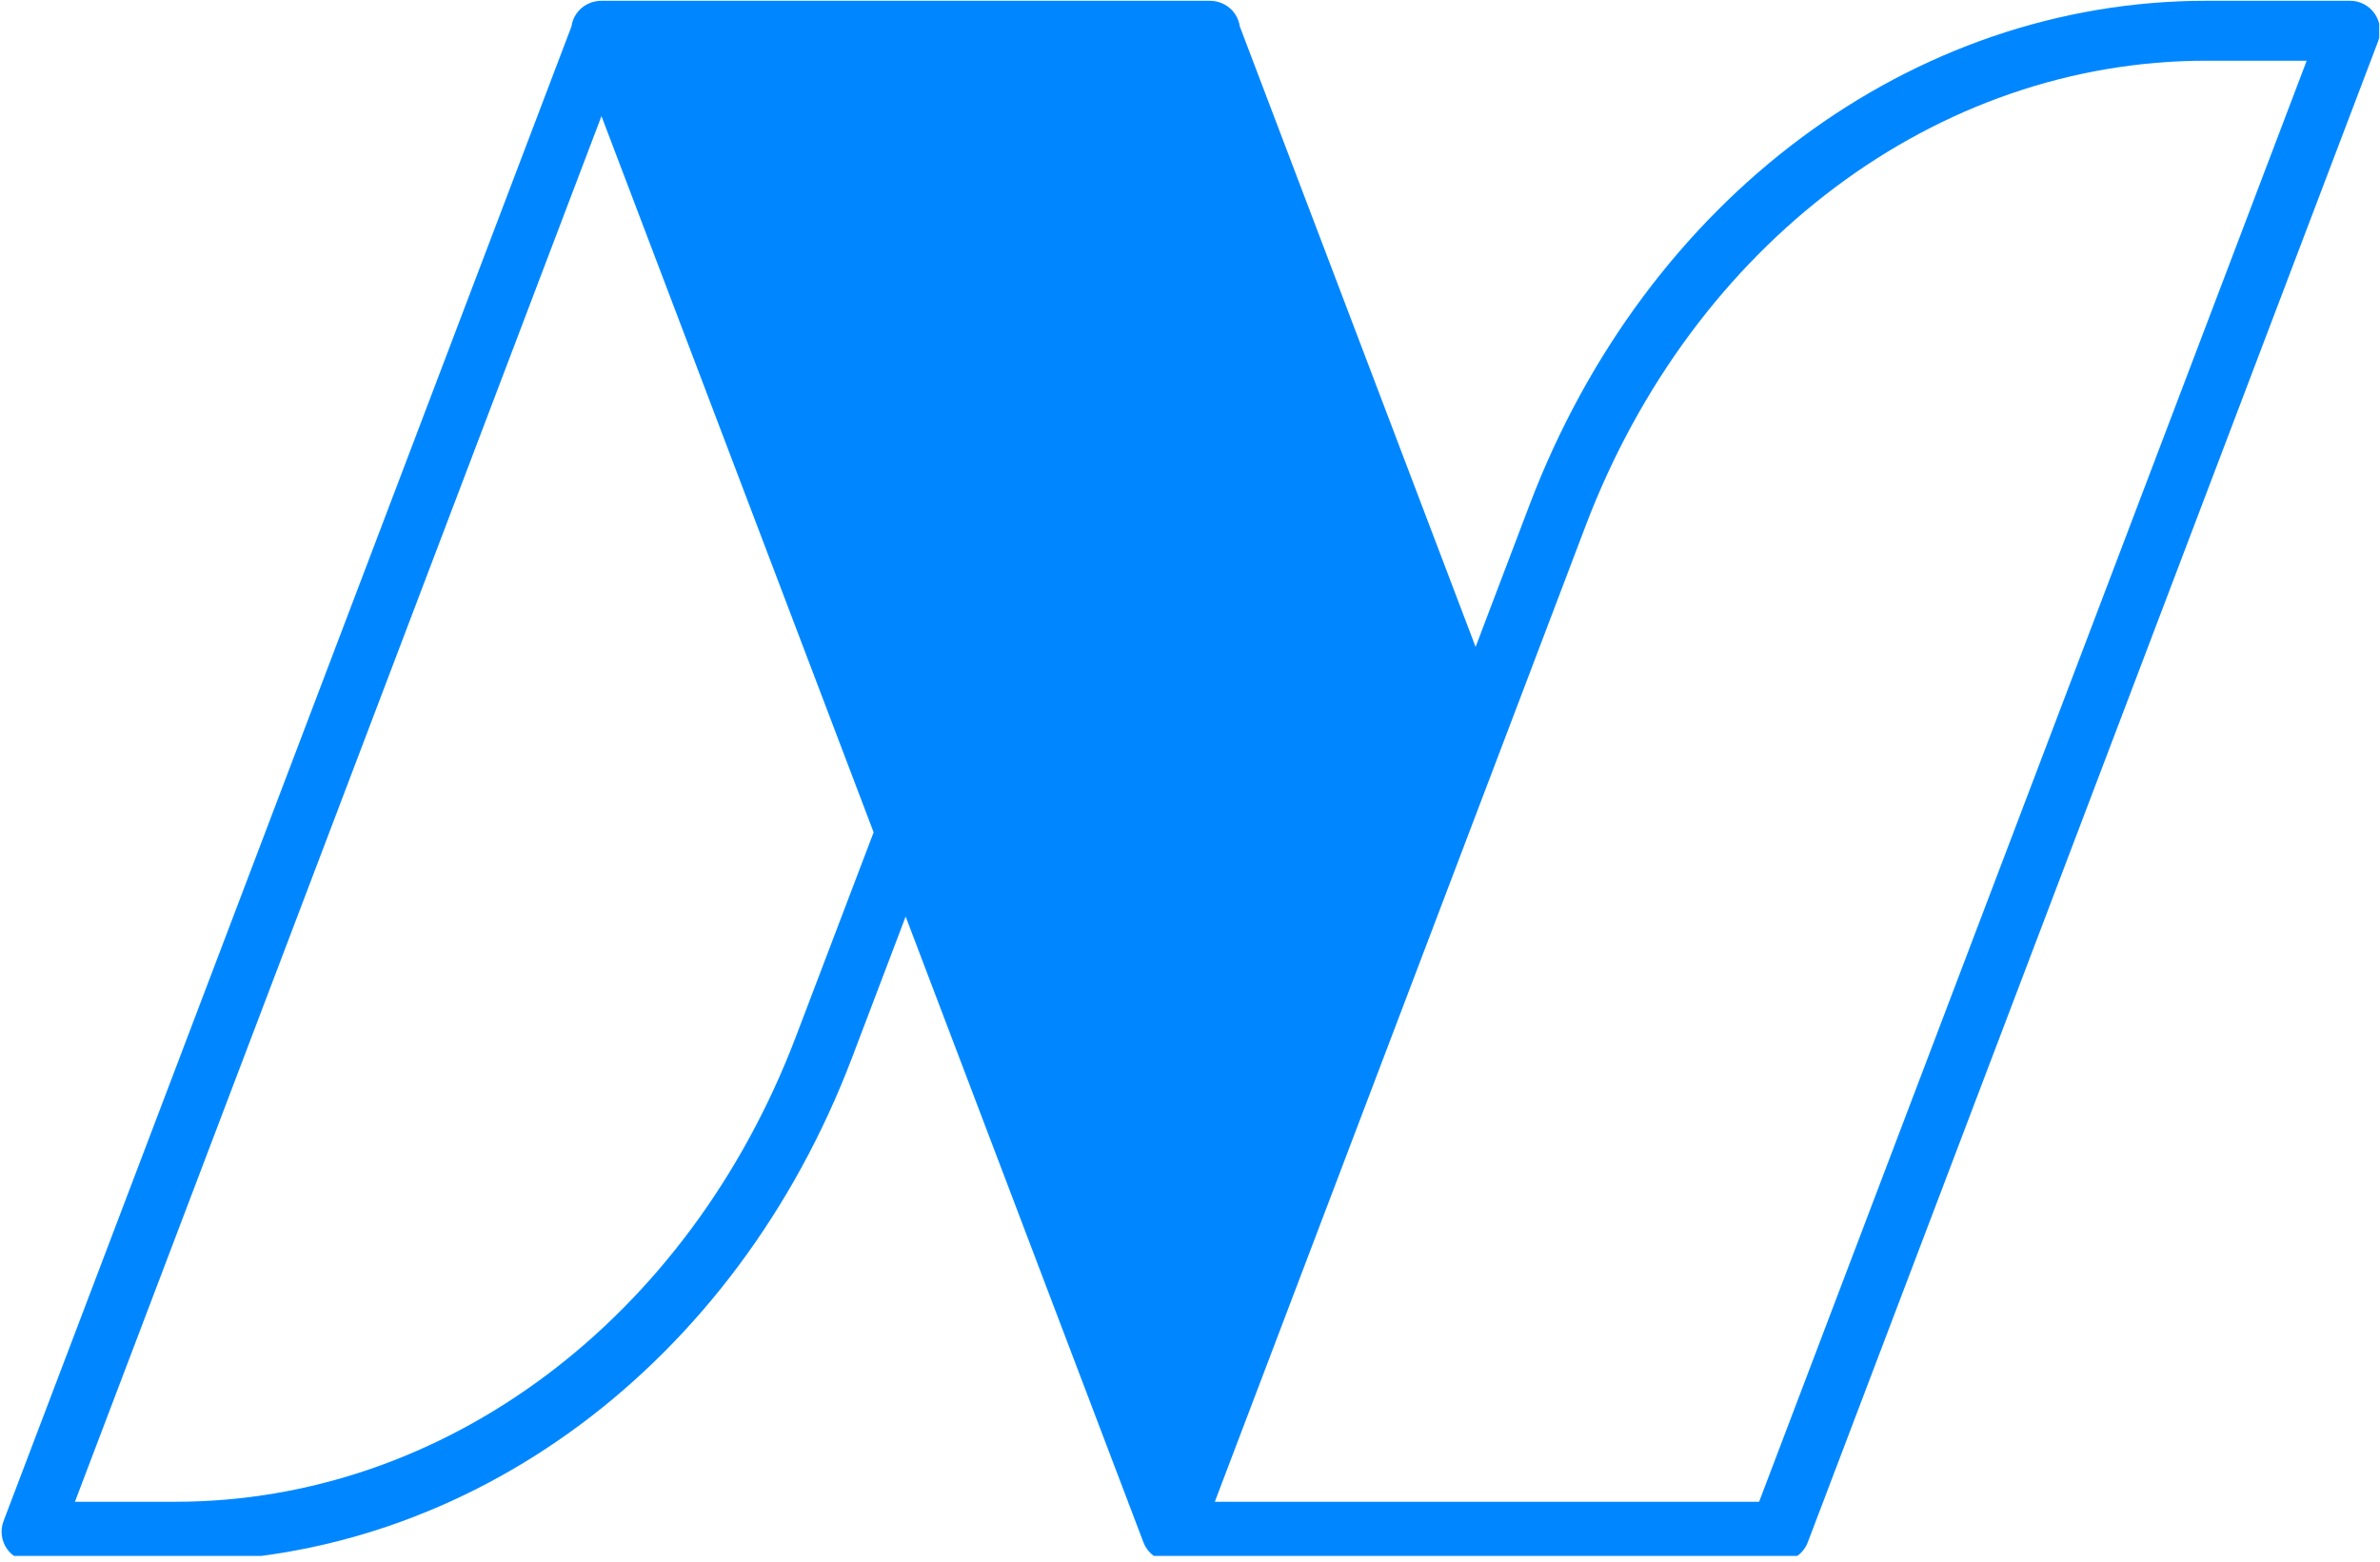 <svg xmlns="http://www.w3.org/2000/svg" xmlns:xlink="http://www.w3.org/1999/xlink" zoomAndPan="magnify" preserveAspectRatio="xMidYMid meet" version="1.0" viewBox="127.81 133.82 119.29 78.29"><defs><clipPath id="b3d1cee99f"><path d="M 127.812 133.816 L 247.062 133.816 L 247.062 211.816 L 127.812 211.816 Z M 127.812 133.816 " clip-rule="nonzero"/></clipPath></defs><g clip-path="url(#b3d1cee99f)"><path fill="#0087ff" d="M 217.016 206.375 L 215.98 209.102 L 188.699 209.102 L 203.375 170.473 L 207.281 160.188 C 212.664 146.02 224.879 136.863 238.398 136.863 L 243.426 136.863 Z M 167.707 185.773 C 162.324 199.945 150.113 209.102 136.594 209.102 L 131.566 209.102 L 157.957 139.641 L 171.598 175.543 Z M 246.836 134.508 C 246.559 134.102 246.098 133.859 245.602 133.859 L 238.398 133.859 C 223.621 133.859 210.309 143.777 204.477 159.121 L 201.77 166.25 L 189.953 135.148 C 189.922 134.922 189.836 134.703 189.703 134.508 C 189.438 134.125 189.012 133.891 188.551 133.863 C 188.543 133.863 188.539 133.863 188.535 133.863 C 188.512 133.863 188.492 133.859 188.469 133.859 L 157.938 133.859 C 157.914 133.859 157.891 133.863 157.867 133.863 C 157.863 133.863 157.859 133.863 157.855 133.863 C 157.395 133.891 156.965 134.125 156.699 134.508 C 156.566 134.699 156.484 134.918 156.453 135.145 L 127.988 210.07 C 127.812 210.531 127.875 211.047 128.152 211.453 C 128.434 211.859 128.895 212.102 129.391 212.102 L 136.594 212.102 C 151.367 212.102 164.684 202.188 170.516 186.84 L 173.203 179.766 L 185.121 211.137 C 185.121 211.141 185.125 211.145 185.129 211.152 C 185.141 211.188 185.156 211.219 185.172 211.254 C 185.207 211.324 185.242 211.391 185.289 211.453 C 185.32 211.504 185.359 211.551 185.402 211.598 C 185.422 211.621 185.441 211.641 185.465 211.664 C 185.484 211.684 185.508 211.707 185.531 211.727 C 185.551 211.746 185.574 211.766 185.598 211.781 C 185.648 211.824 185.707 211.863 185.77 211.898 C 185.801 211.914 185.832 211.934 185.863 211.949 C 185.895 211.965 185.926 211.977 185.957 211.988 C 185.961 211.992 185.965 211.996 185.973 211.996 C 186.004 212.012 186.039 212.023 186.074 212.031 C 186.102 212.043 186.133 212.051 186.16 212.059 C 186.207 212.07 186.25 212.078 186.297 212.086 C 186.328 212.09 186.359 212.094 186.395 212.094 C 186.438 212.102 186.48 212.102 186.523 212.102 L 217.016 212.102 C 217.059 212.102 217.098 212.102 217.141 212.094 C 217.176 212.094 217.207 212.09 217.238 212.086 C 217.359 212.066 217.477 212.035 217.586 211.988 C 217.617 211.977 217.645 211.965 217.676 211.949 C 217.707 211.934 217.738 211.914 217.77 211.898 C 217.777 211.895 217.785 211.891 217.789 211.887 C 217.844 211.855 217.895 211.82 217.938 211.785 C 217.941 211.781 217.941 211.781 217.941 211.781 C 217.965 211.766 217.988 211.746 218.008 211.727 C 218.031 211.707 218.051 211.691 218.066 211.672 C 218.188 211.551 218.293 211.414 218.367 211.254 C 218.383 211.219 218.398 211.188 218.41 211.152 C 218.414 211.145 218.418 211.141 218.418 211.137 L 247.004 135.895 C 247.18 135.434 247.117 134.914 246.836 134.508 " fill-opacity="1" fill-rule="nonzero"/></g></svg>